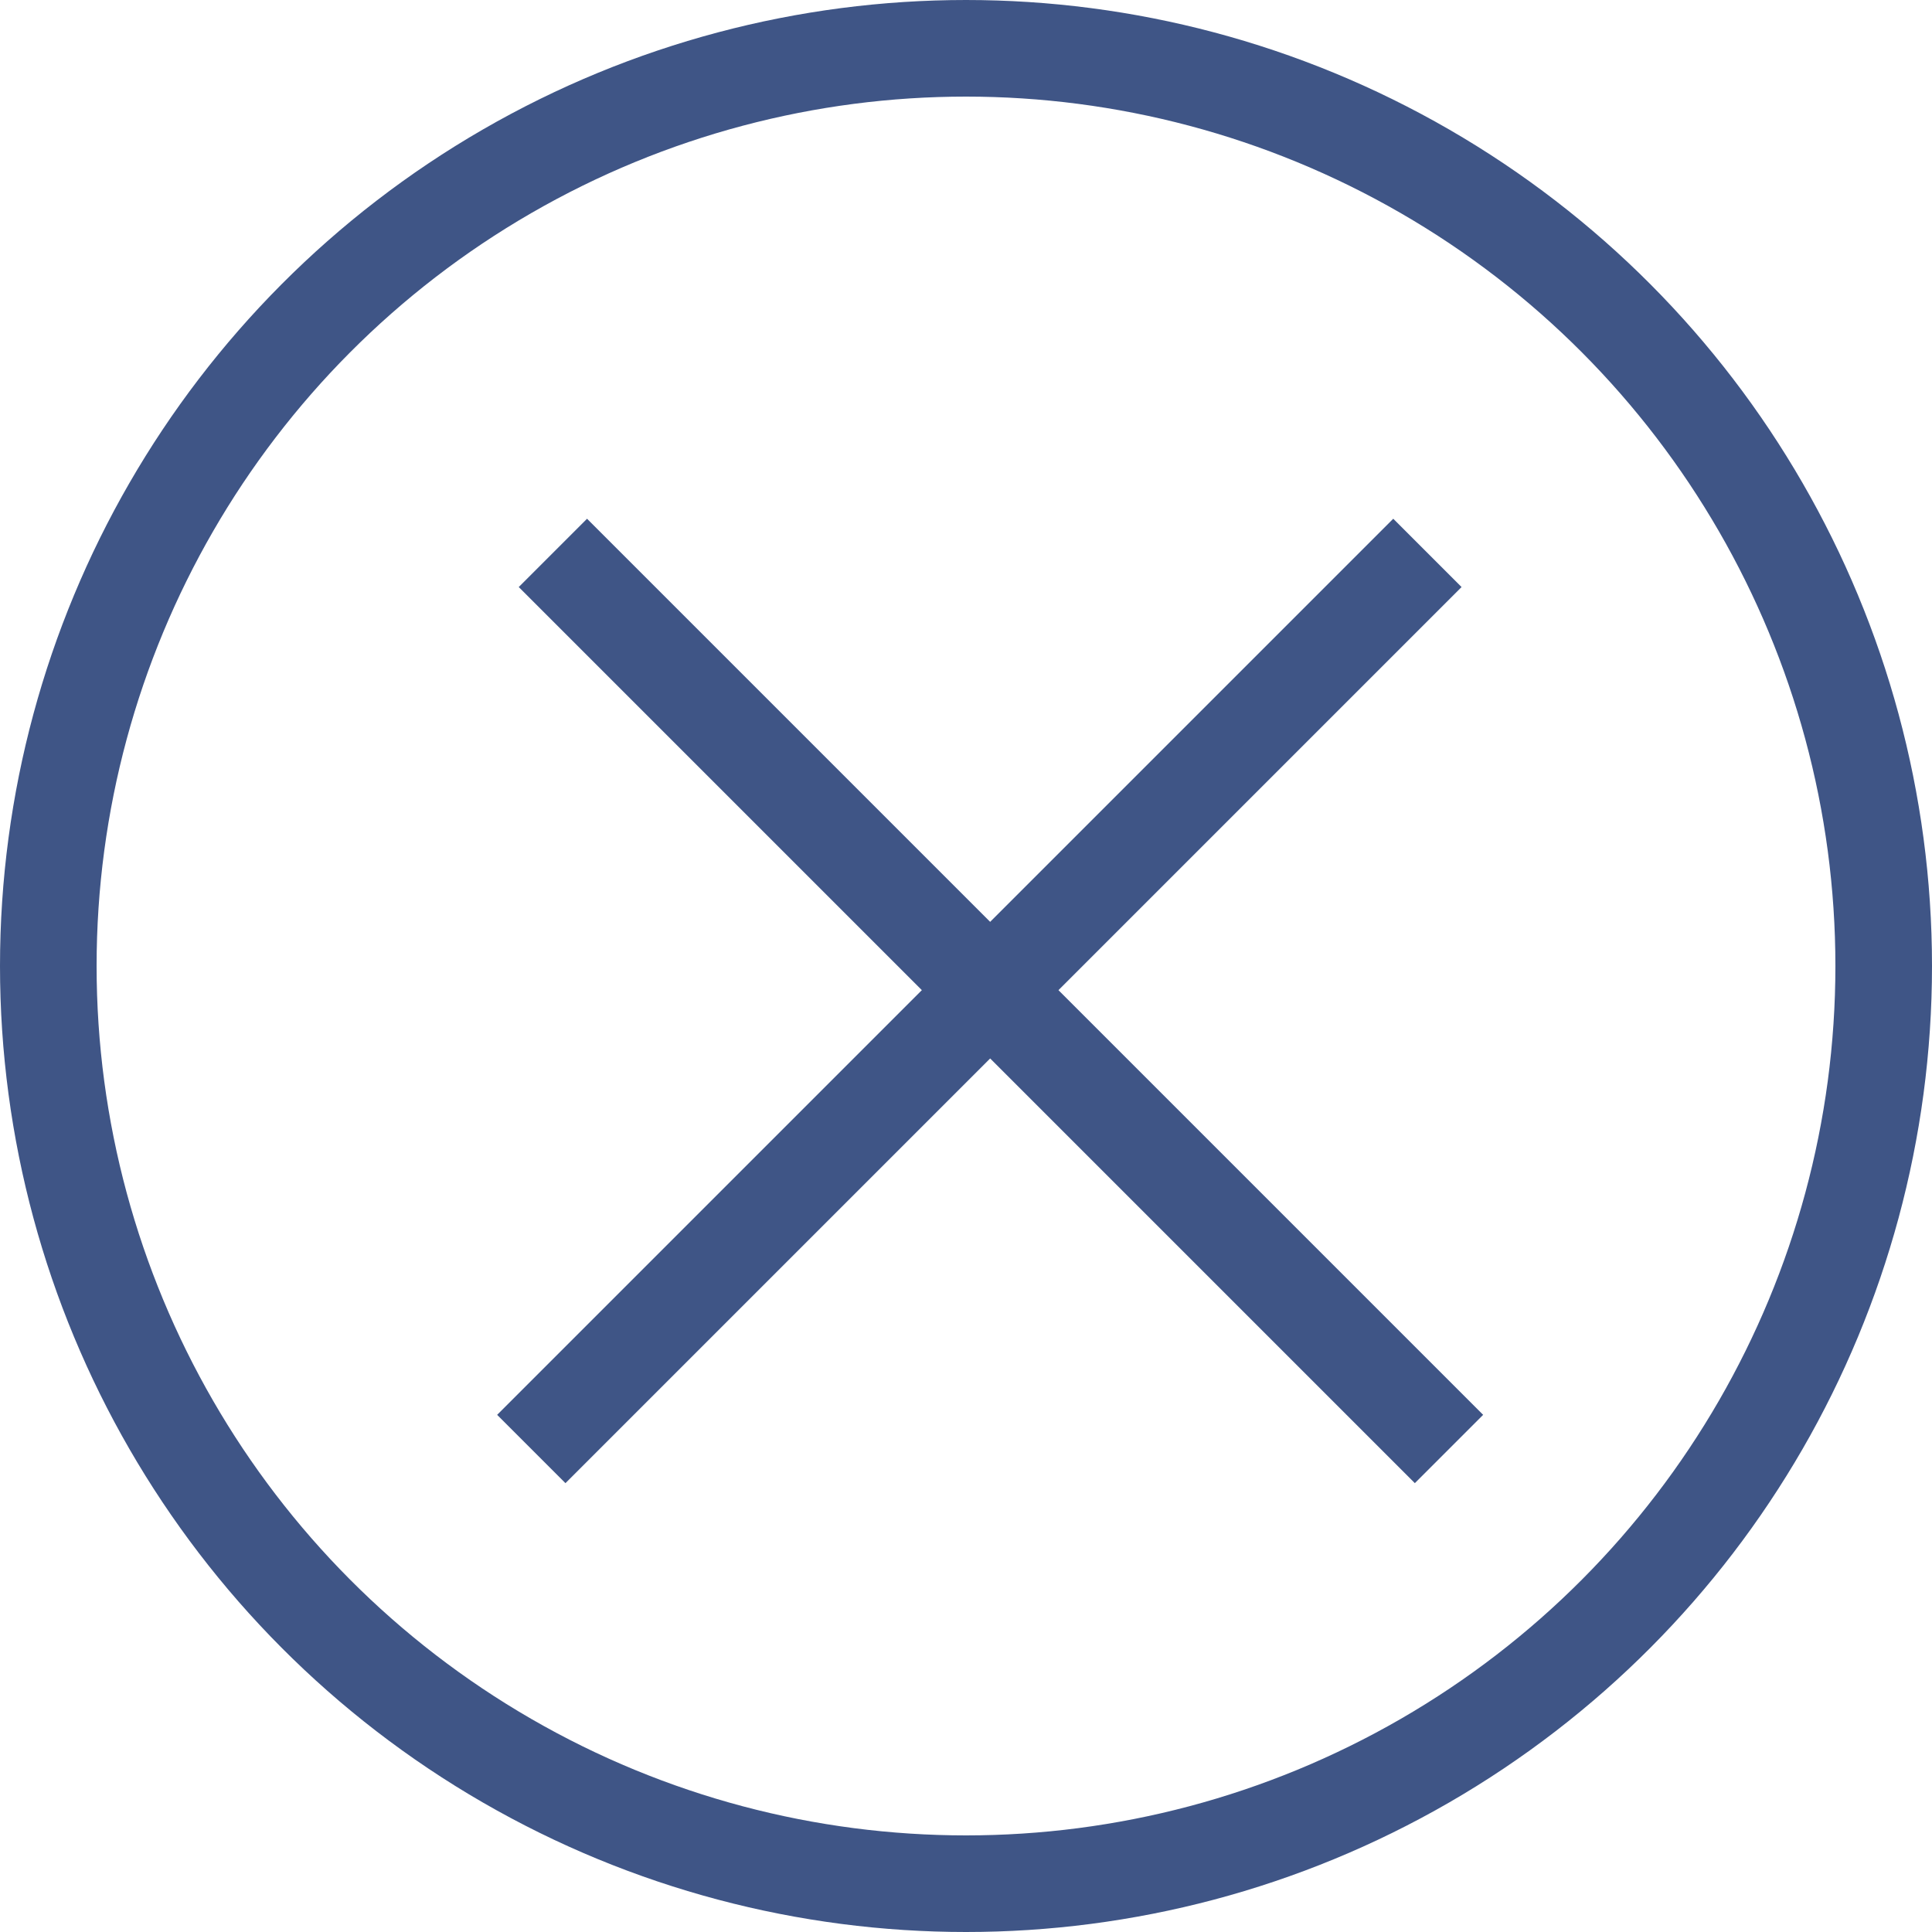 <svg width="40" height="40" viewBox="0 0 40 40" fill="none" xmlns="http://www.w3.org/2000/svg">
<path d="M29.553 11.447L20.276 20.724L11 30" stroke="#3F5586" stroke-width="2"/>
<path d="M11.447 11.447L20.724 20.724L30 30" stroke="#3F5586" stroke-width="2"/>
<circle cx="20" cy="20" r="19" stroke="#3F5586" stroke-width="2"/>
</svg>
